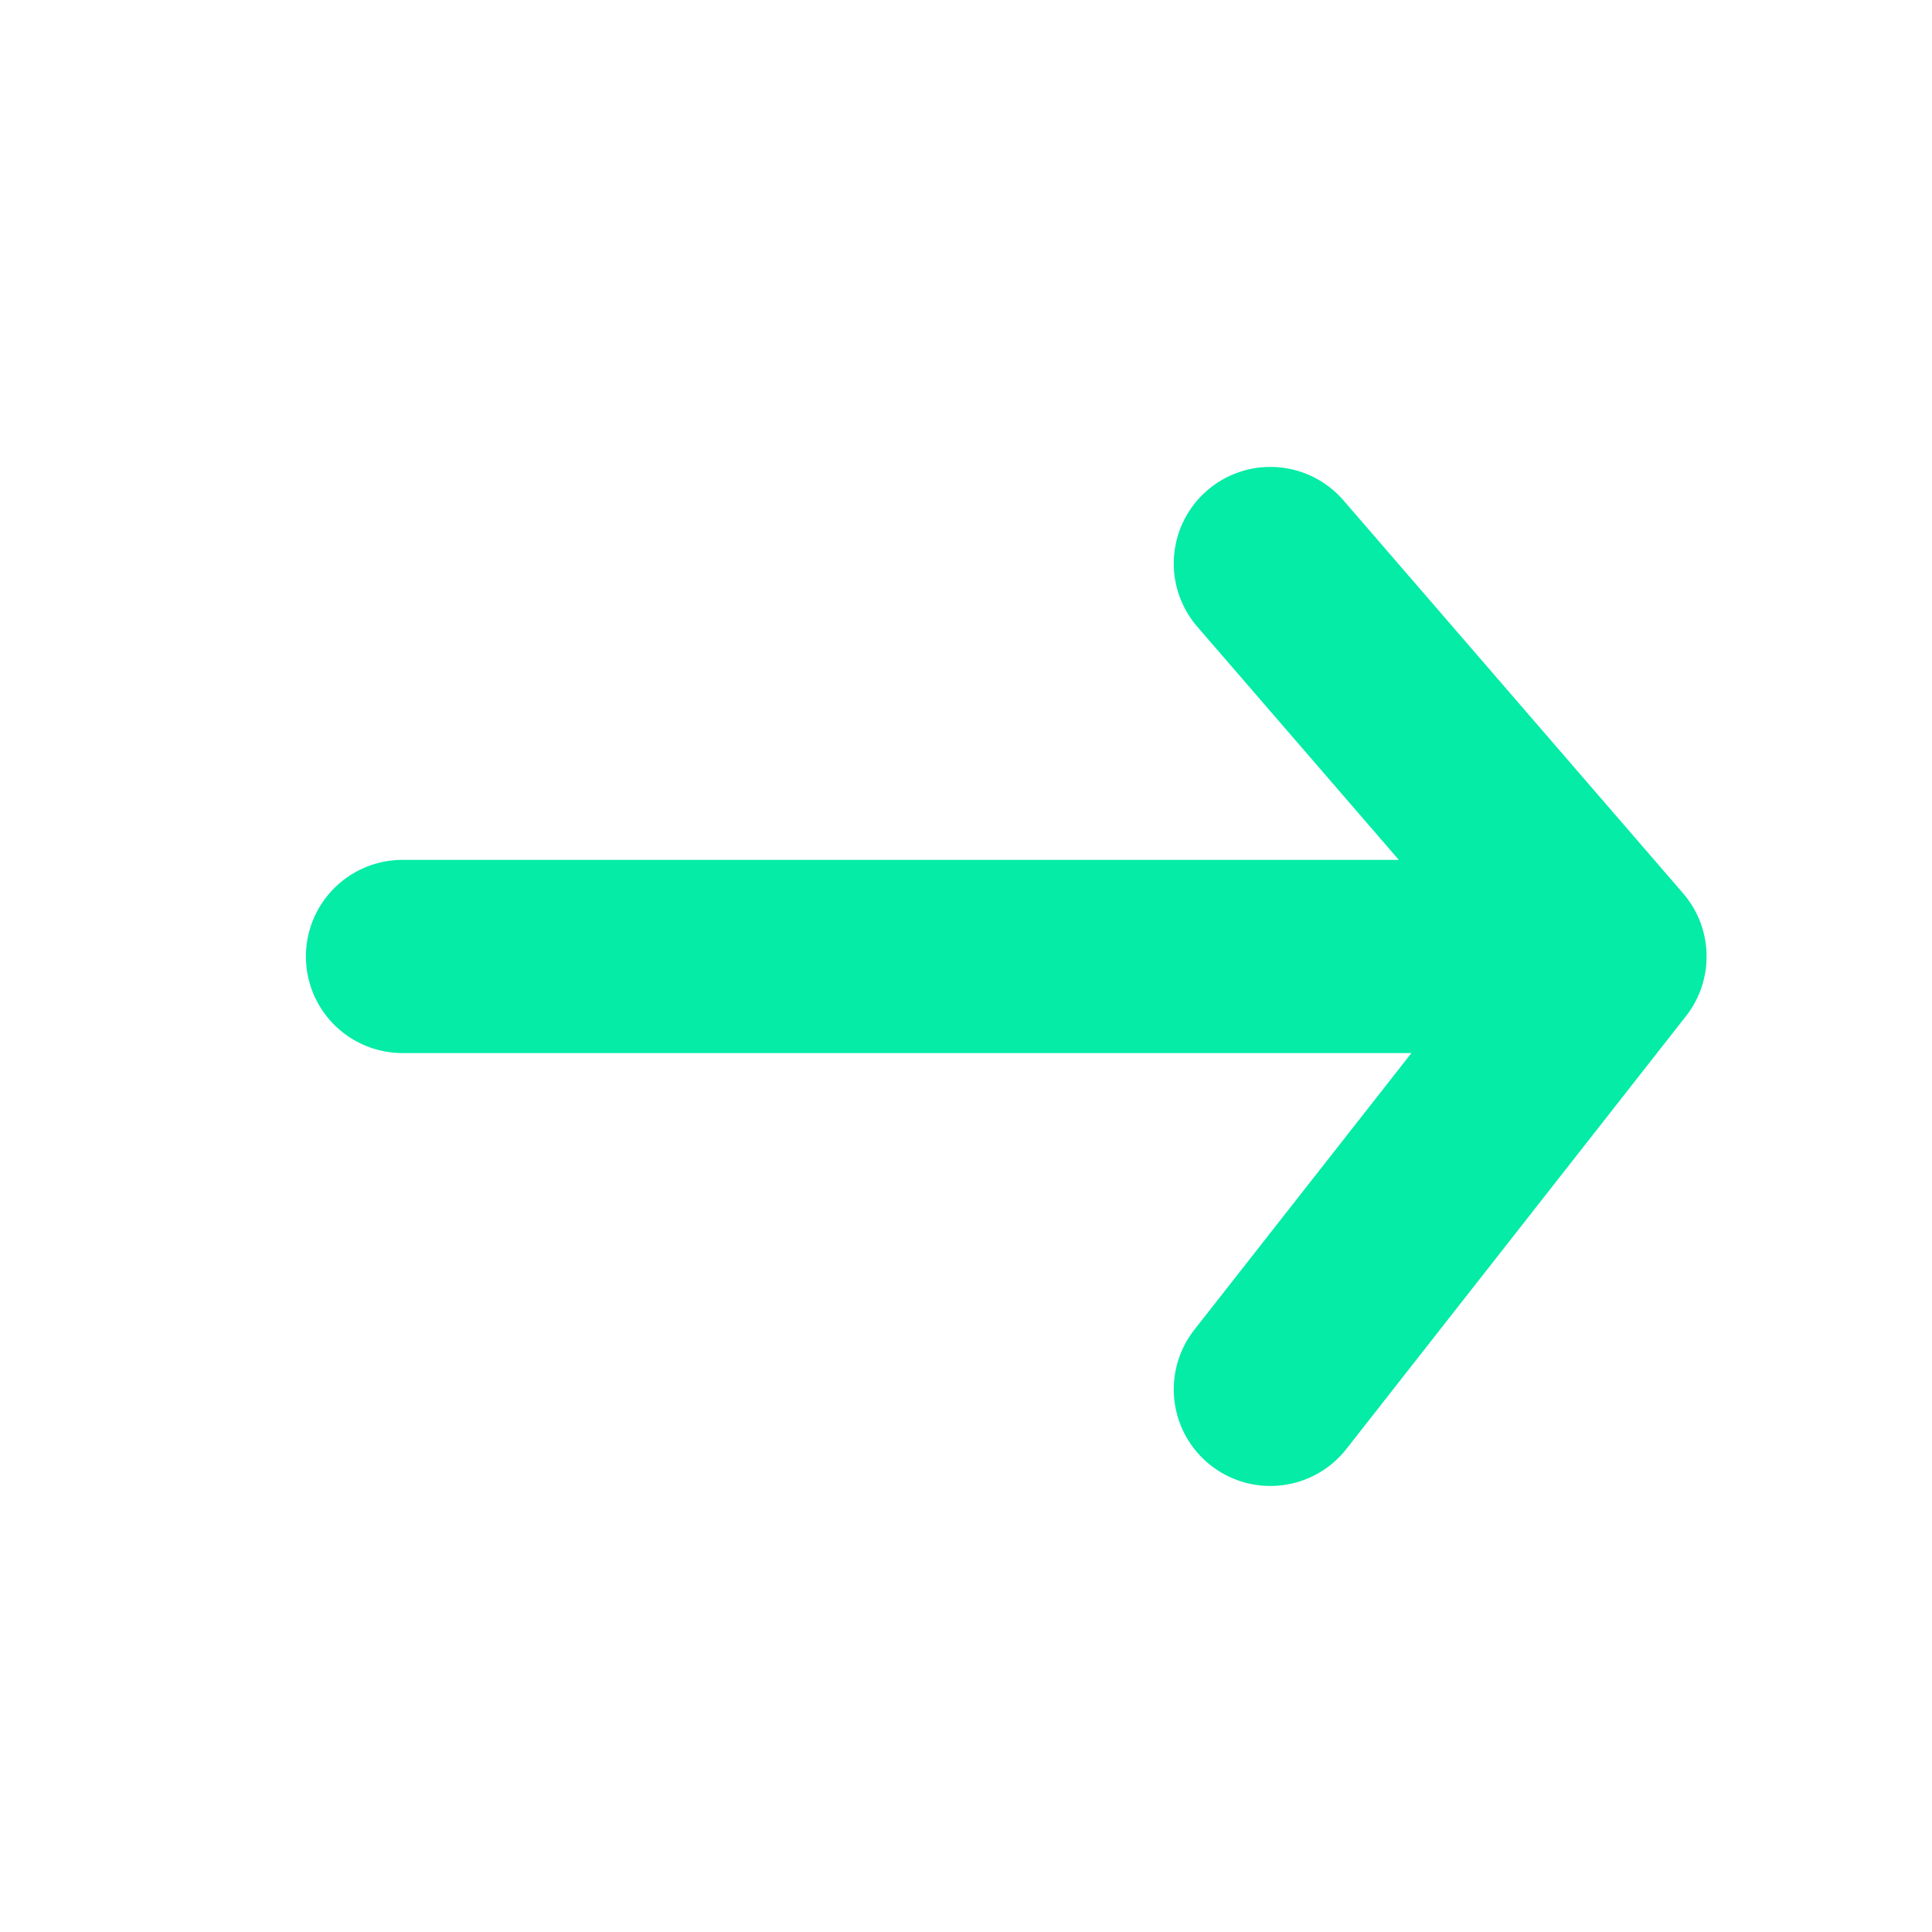 <svg width="15" height="15" viewBox="0 0 15 15" fill="none" xmlns="http://www.w3.org/2000/svg">
<path d="M12.5 7.426L9.863 10.787M3.125 7.426H12.5H3.125ZM12.5 7.426L9.863 4.375L12.5 7.426Z" stroke="#04ECA6" stroke-width="1.5" stroke-linecap="round" stroke-linejoin="round"/>
</svg>
